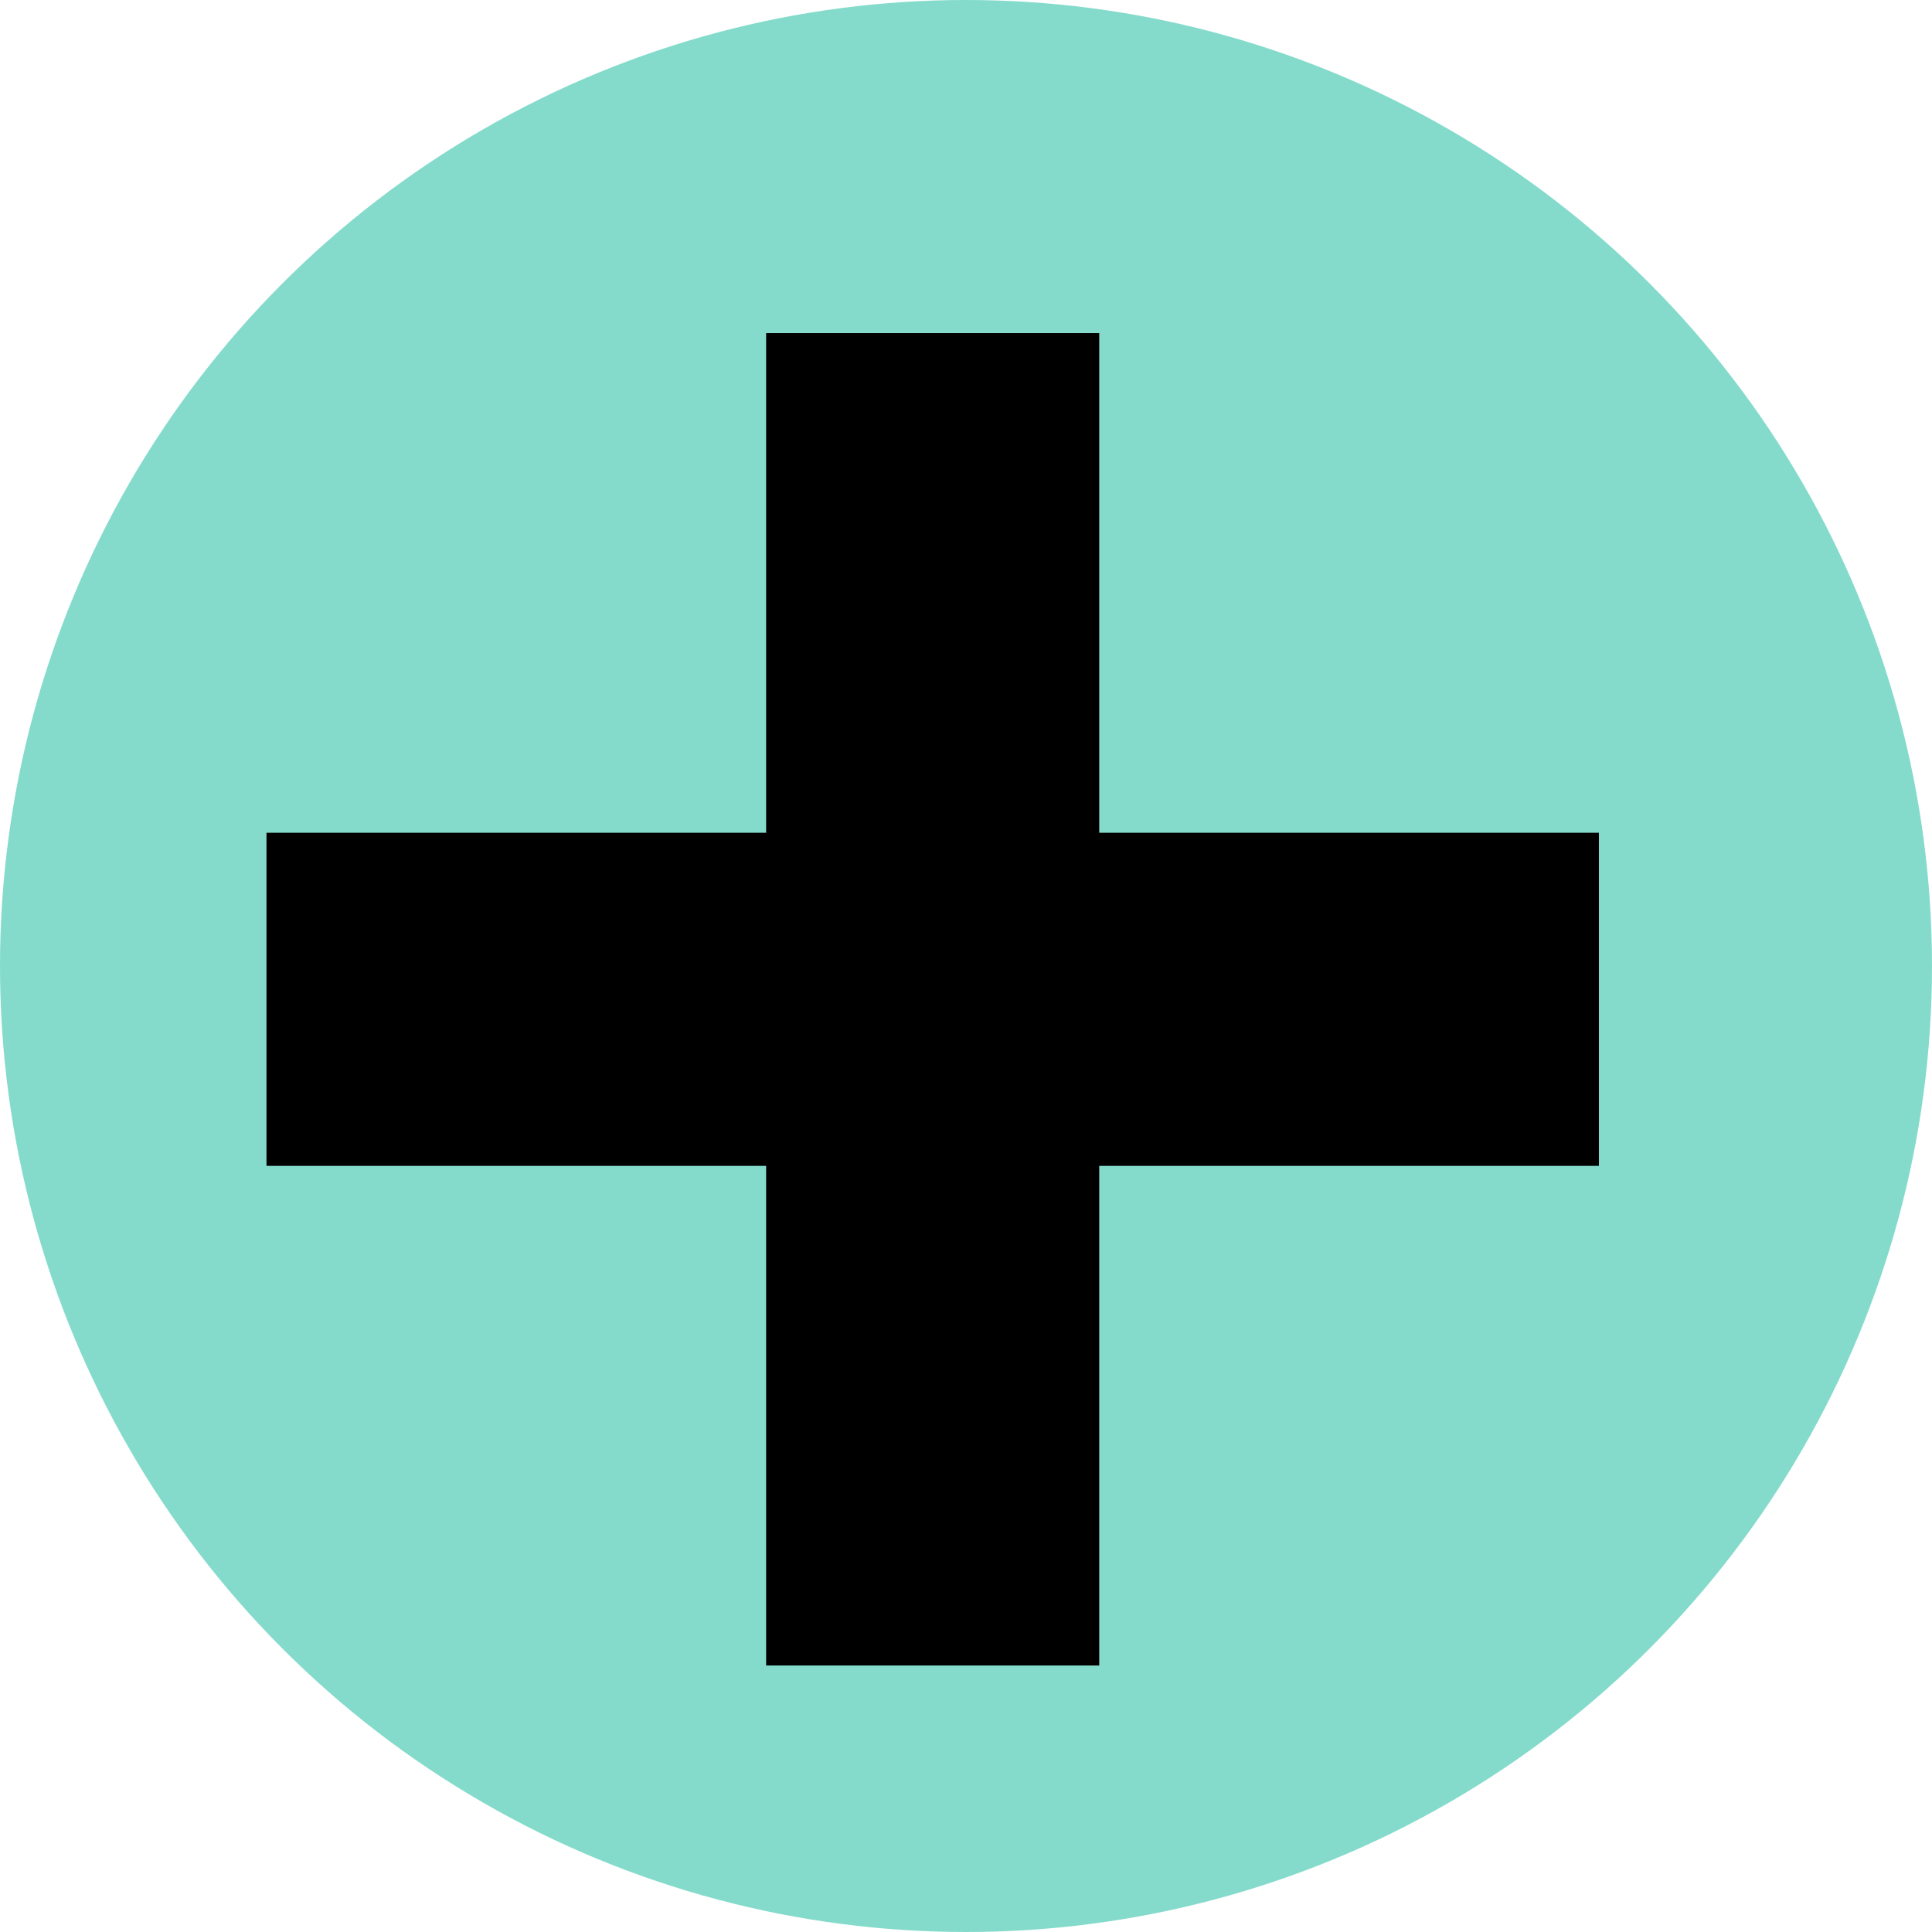 <svg width="29" height="29" viewBox="0 0 29 29" fill="none" xmlns="http://www.w3.org/2000/svg">
<circle cx="14.5" cy="14.5" r="14.5" fill="#84DBCB"/>
<rect x="4" y="12.5" width="20" height="5" fill="black"/>
<rect x="16.5" y="5" width="20" height="5" transform="rotate(90 16.5 5)" fill="black"/>
</svg>
